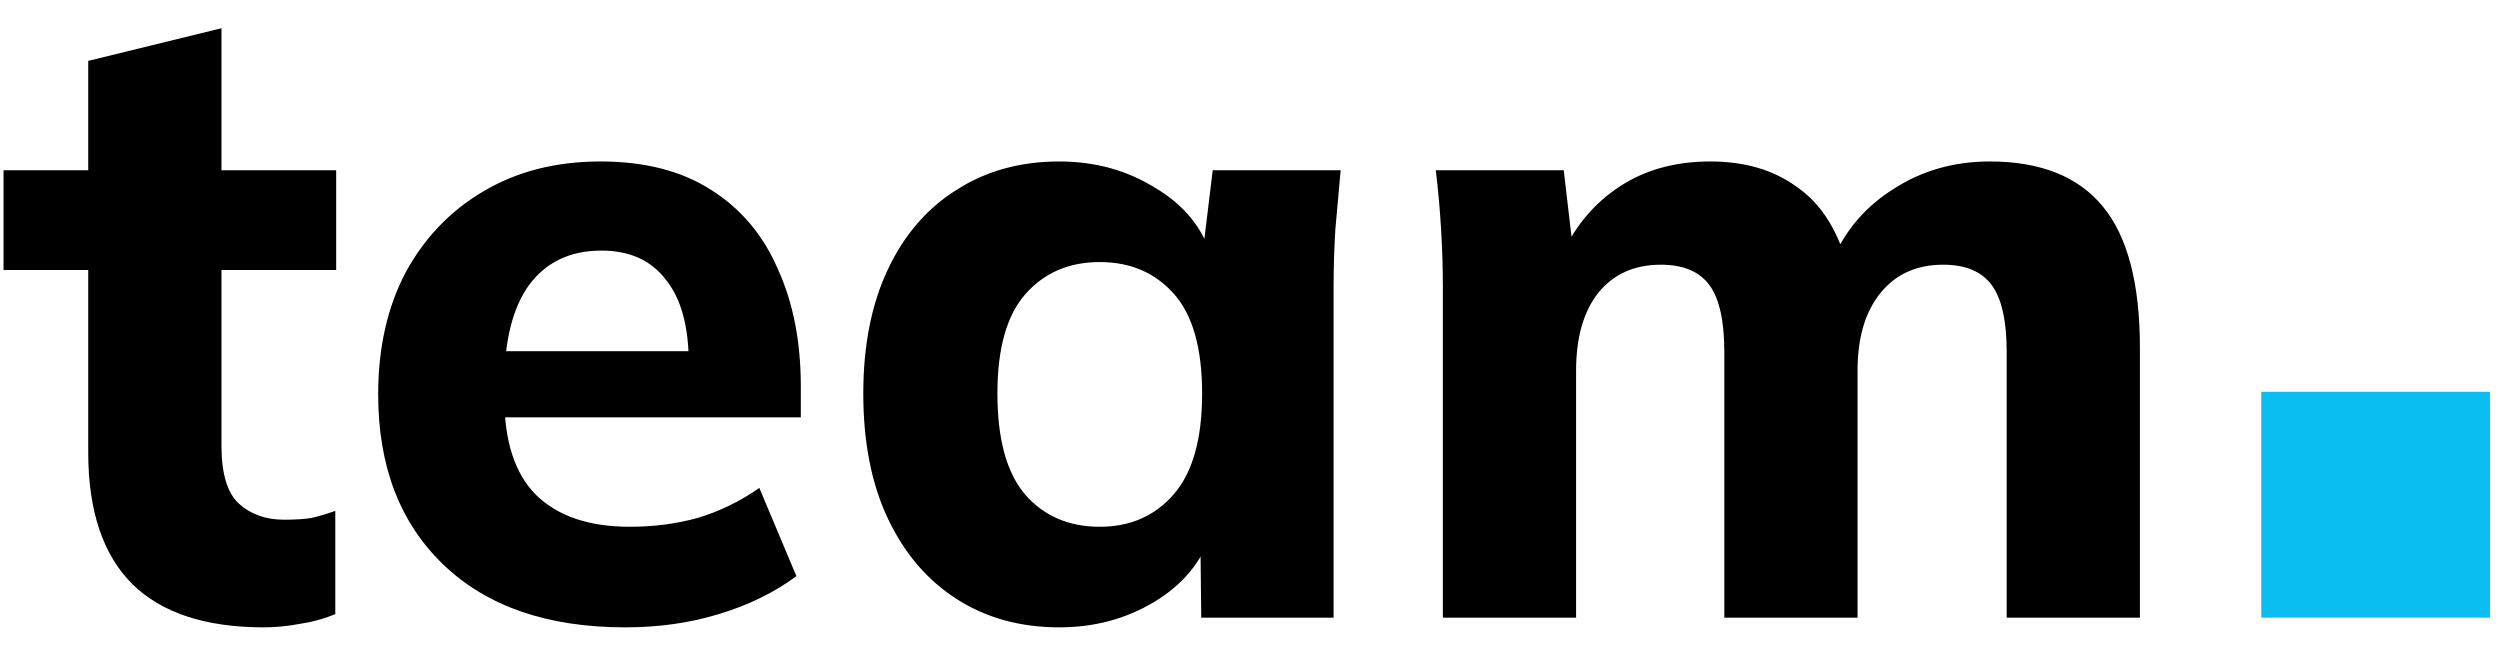 <svg width="85" height="22" viewBox="0 0 85 22" fill="none" xmlns="http://www.w3.org/2000/svg">
<path d="M8.97 21.33C6.99 21.33 5.5 20.84 4.5 19.86C3.5 18.86 3 17.37 3 15.39V9.18H0.12V5.79H3V2.07L7.53 0.96V5.79H11.43V9.18H7.53V15.15C7.53 16.11 7.73 16.77 8.13 17.13C8.53 17.49 9.04 17.67 9.66 17.67C10.04 17.67 10.35 17.65 10.59 17.61C10.85 17.55 11.12 17.47 11.4 17.37V20.88C11.02 21.04 10.62 21.15 10.2 21.21C9.78 21.29 9.37 21.33 8.97 21.33ZM21.258 21.33C18.618 21.33 16.558 20.62 15.078 19.2C13.598 17.78 12.858 15.85 12.858 13.41C12.858 11.83 13.168 10.45 13.788 9.27C14.428 8.09 15.308 7.17 16.428 6.51C17.568 5.83 18.898 5.49 20.418 5.49C21.918 5.49 23.168 5.81 24.168 6.45C25.188 7.09 25.948 7.99 26.448 9.15C26.968 10.29 27.228 11.62 27.228 13.14V14.19H16.578V11.94H23.928L23.418 12.36C23.418 11.1 23.158 10.15 22.638 9.51C22.138 8.85 21.408 8.52 20.448 8.52C19.388 8.52 18.568 8.91 17.988 9.69C17.428 10.47 17.148 11.59 17.148 13.05V13.53C17.148 15.01 17.508 16.11 18.228 16.83C18.968 17.55 20.028 17.91 21.408 17.91C22.228 17.91 22.998 17.81 23.718 17.61C24.458 17.39 25.158 17.05 25.818 16.59L27.078 19.59C26.318 20.15 25.438 20.58 24.438 20.88C23.458 21.18 22.398 21.33 21.258 21.33ZM36.012 21.33C34.692 21.33 33.532 21.01 32.532 20.37C31.532 19.73 30.752 18.82 30.192 17.64C29.632 16.46 29.352 15.04 29.352 13.38C29.352 11.74 29.632 10.33 30.192 9.15C30.752 7.97 31.532 7.07 32.532 6.45C33.532 5.81 34.692 5.49 36.012 5.49C37.232 5.49 38.322 5.79 39.282 6.39C40.262 6.97 40.902 7.76 41.202 8.76H40.872L41.232 5.79H45.582C45.522 6.45 45.462 7.12 45.402 7.8C45.362 8.46 45.342 9.11 45.342 9.75V21H40.842L40.812 18.15H41.172C40.852 19.11 40.212 19.88 39.252 20.46C38.292 21.04 37.212 21.33 36.012 21.33ZM37.392 17.91C38.432 17.91 39.272 17.54 39.912 16.8C40.552 16.06 40.872 14.92 40.872 13.38C40.872 11.84 40.552 10.71 39.912 9.99C39.272 9.27 38.432 8.91 37.392 8.91C36.352 8.91 35.512 9.27 34.872 9.99C34.232 10.71 33.912 11.84 33.912 13.38C33.912 14.92 34.222 16.06 34.842 16.8C35.482 17.54 36.332 17.91 37.392 17.91ZM49.057 21V9.75C49.057 9.11 49.037 8.46 48.997 7.8C48.957 7.12 48.897 6.45 48.817 5.79H53.167L53.497 8.61H53.137C53.577 7.65 54.227 6.89 55.087 6.33C55.947 5.77 56.967 5.49 58.147 5.49C59.307 5.49 60.277 5.77 61.057 6.33C61.857 6.87 62.427 7.72 62.767 8.88H62.287C62.727 7.84 63.427 7.02 64.387 6.42C65.347 5.8 66.437 5.49 67.657 5.49C69.377 5.49 70.657 6 71.497 7.02C72.337 8.04 72.757 9.64 72.757 11.82V21H68.227V11.97C68.227 10.91 68.057 10.15 67.717 9.69C67.377 9.23 66.827 9 66.067 9C65.167 9 64.457 9.32 63.937 9.96C63.417 10.6 63.157 11.48 63.157 12.6V21H58.627V11.97C58.627 10.91 58.457 10.15 58.117 9.69C57.777 9.23 57.227 9 56.467 9C55.567 9 54.857 9.32 54.337 9.96C53.837 10.6 53.587 11.48 53.587 12.6V21H49.057Z" fill="black"/>
<path d="M76.883 21V13.32H84.659V21H76.883Z" fill="#0BBEF2"/>
</svg>